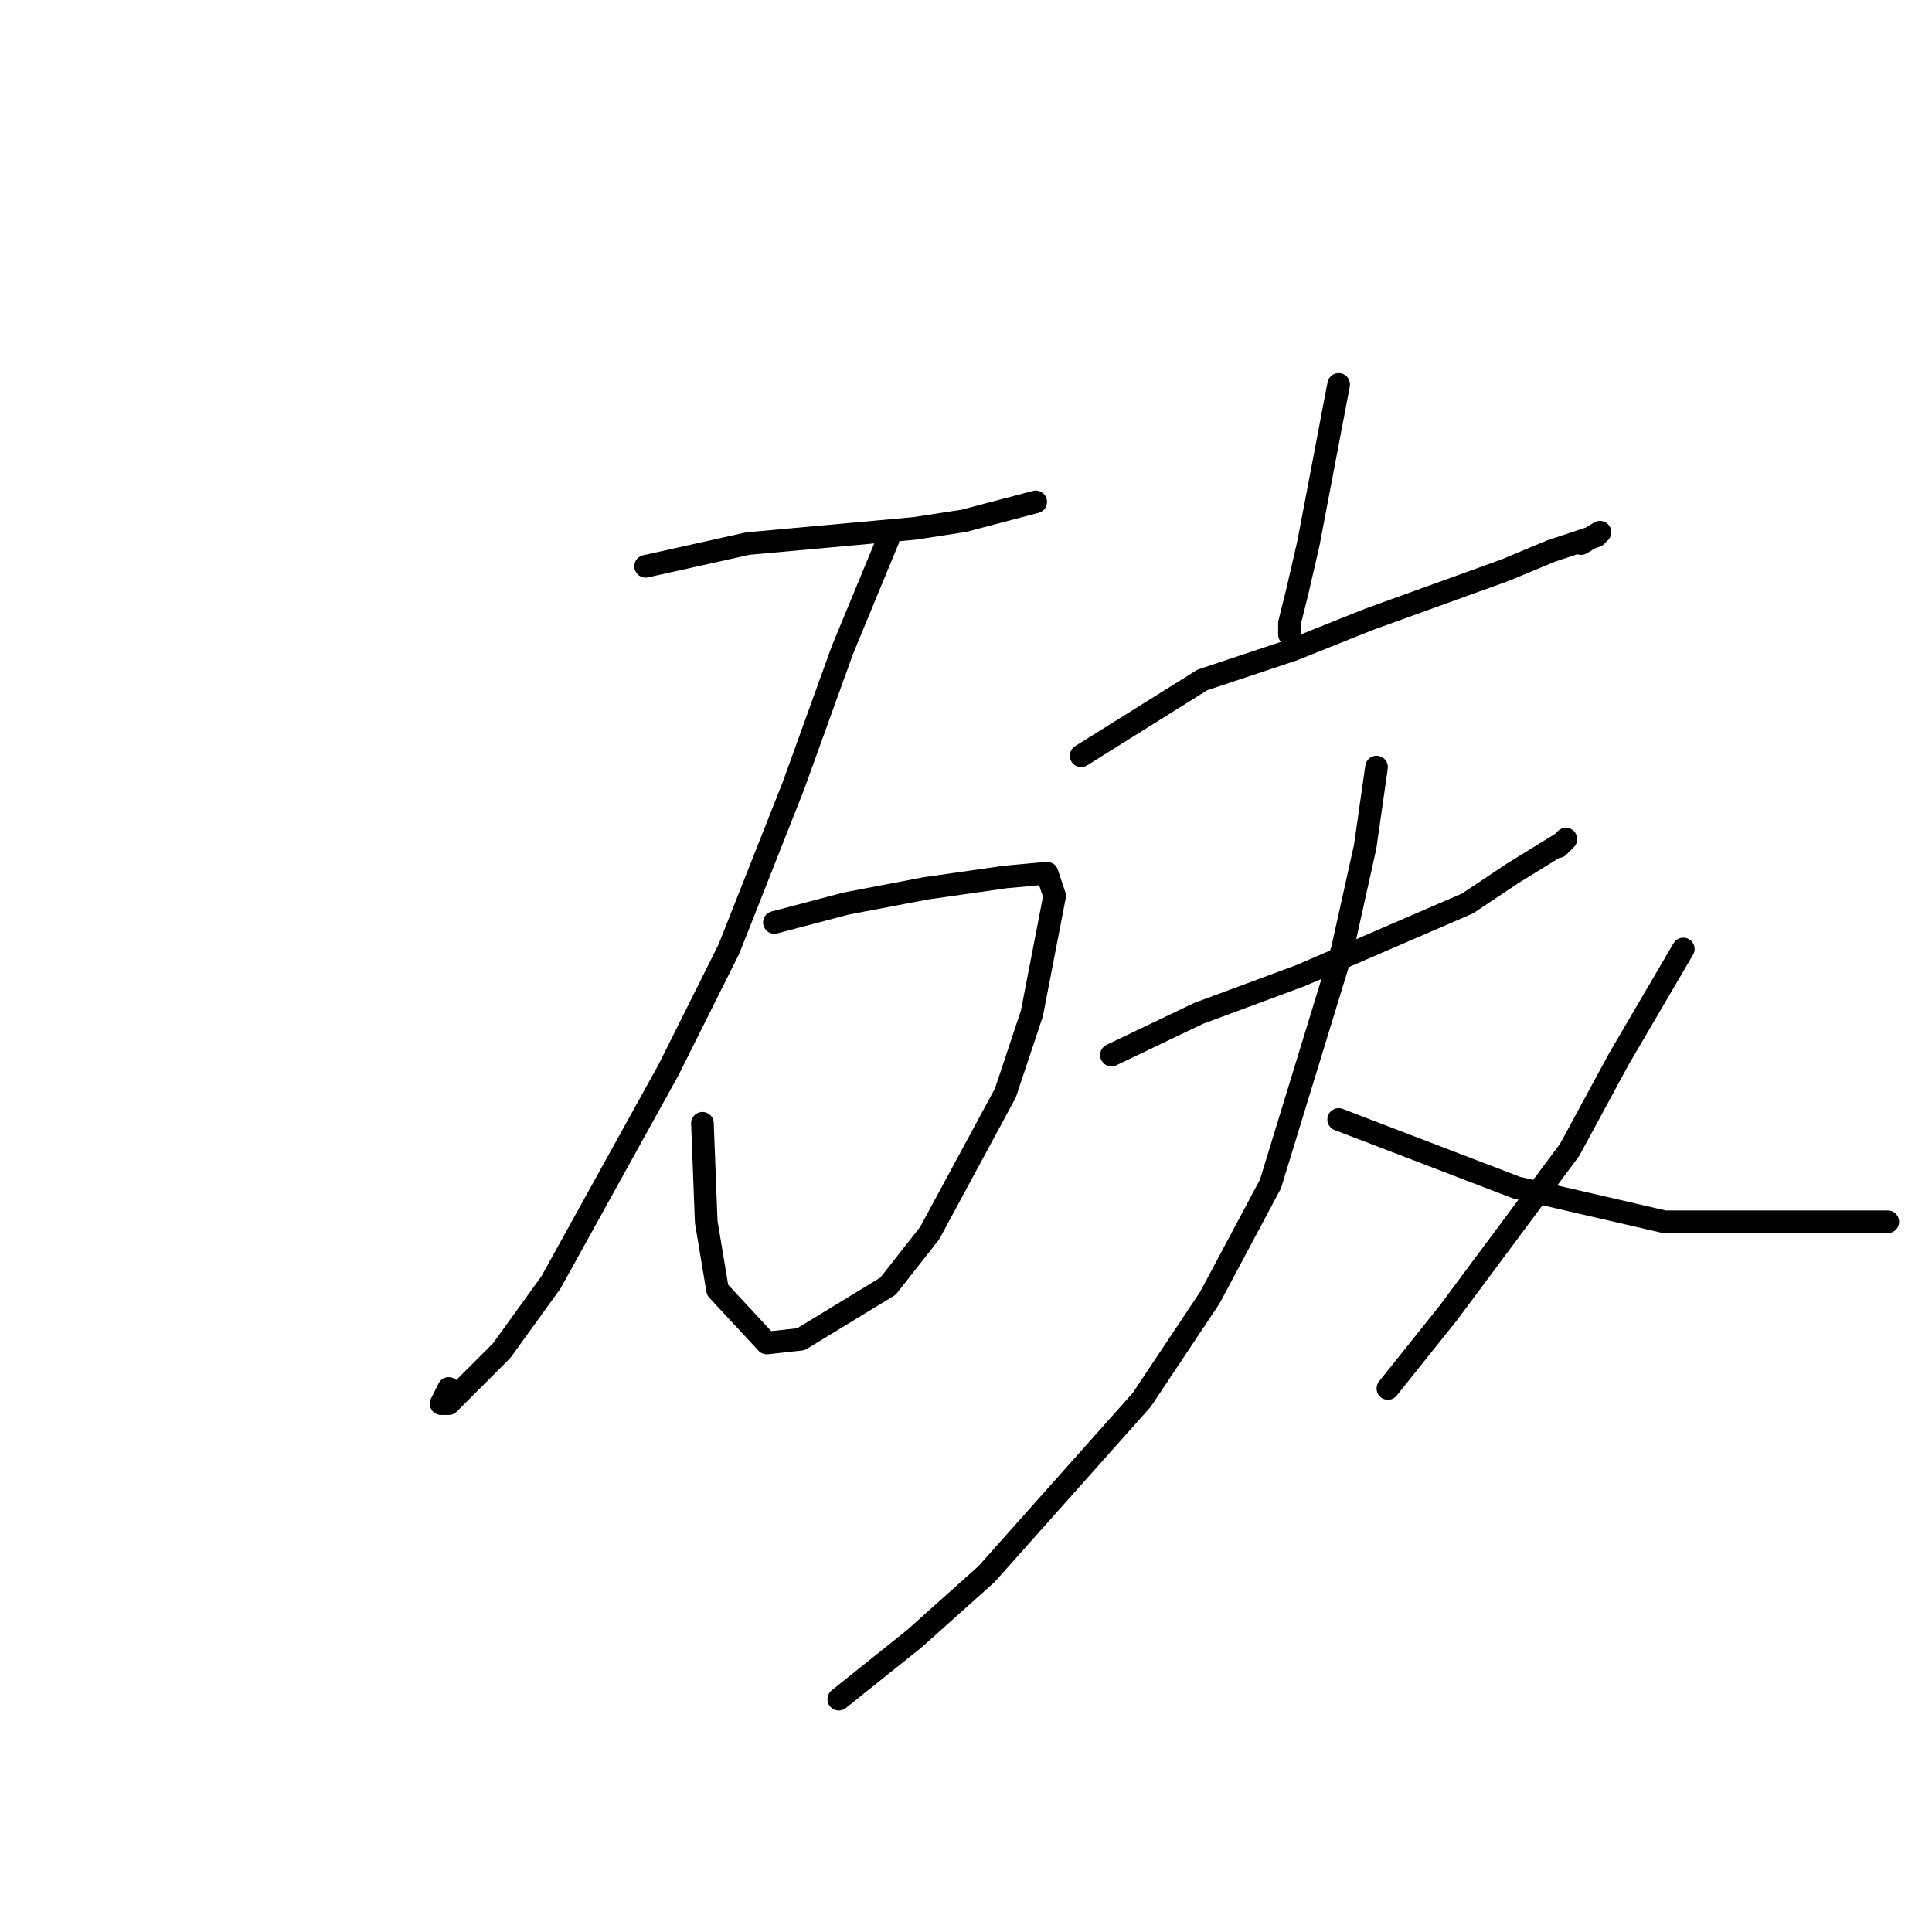 <?xml version="1.0" standalone="no"?>
    <svg width="256" height="256" xmlns="http://www.w3.org/2000/svg" version="1.1">
    <polyline stroke="black" stroke-width="3" stroke-linecap="round" fill="transparent" stroke-linejoin="round" points="85.548 75.037 99.097 72.024 121.177 70.016 127.7 69.012 137.235 66.502 137.235 66.502 " />
        <polyline stroke="black" stroke-width="3" stroke-linecap="round" fill="transparent" stroke-linejoin="round" points="117.664 71.522 111.642 86.082 105.119 104.155 96.588 125.744 88.559 141.809 73.003 169.924 66.479 178.961 59.454 185.99 58.45 185.99 59.454 183.981 59.454 183.981 " />
        <polyline stroke="black" stroke-width="3" stroke-linecap="round" fill="transparent" stroke-linejoin="round" points="102.61 122.229 112.144 119.719 122.682 117.711 133.22 116.205 138.74 115.703 139.744 118.715 136.733 134.278 133.22 144.821 123.184 163.397 117.664 170.426 106.122 177.455 101.606 177.957 95.082 170.928 93.577 161.891 93.075 148.838 93.075 148.838 " />
        <polyline stroke="black" stroke-width="3" stroke-linecap="round" fill="transparent" stroke-linejoin="round" points="177.38 50.938 173.366 72.024 171.86 78.551 170.857 82.567 170.857 84.073 170.857 84.073 " />
        <polyline stroke="black" stroke-width="3" stroke-linecap="round" fill="transparent" stroke-linejoin="round" points="143.257 100.139 159.315 90.098 171.358 86.082 181.395 82.065 199.46 75.539 205.482 73.028 211.504 71.02 212.005 70.518 209.496 72.024 209.496 72.024 " />
        <polyline stroke="black" stroke-width="3" stroke-linecap="round" fill="transparent" stroke-linejoin="round" points="147.271 139.801 158.813 134.278 172.362 129.258 194.442 119.719 200.464 115.703 206.987 111.686 207.489 111.184 206.485 112.188 206.485 112.188 " />
        <polyline stroke="black" stroke-width="3" stroke-linecap="round" fill="transparent" stroke-linejoin="round" points="182.398 101.645 180.893 112.188 177.882 125.744 168.347 156.871 160.318 171.932 151.286 185.487 130.711 208.582 121.177 217.117 111.141 225.149 111.141 225.149 " />
        <polyline stroke="black" stroke-width="3" stroke-linecap="round" fill="transparent" stroke-linejoin="round" points="177.38 148.336 200.965 157.373 220.536 161.891 250.143 161.891 250.143 161.891 " />
        <polyline stroke="black" stroke-width="3" stroke-linecap="round" fill="transparent" stroke-linejoin="round" points="223.045 125.744 214.514 140.303 207.991 152.352 191.933 173.94 183.904 183.981 183.904 183.981 " />
        </svg>